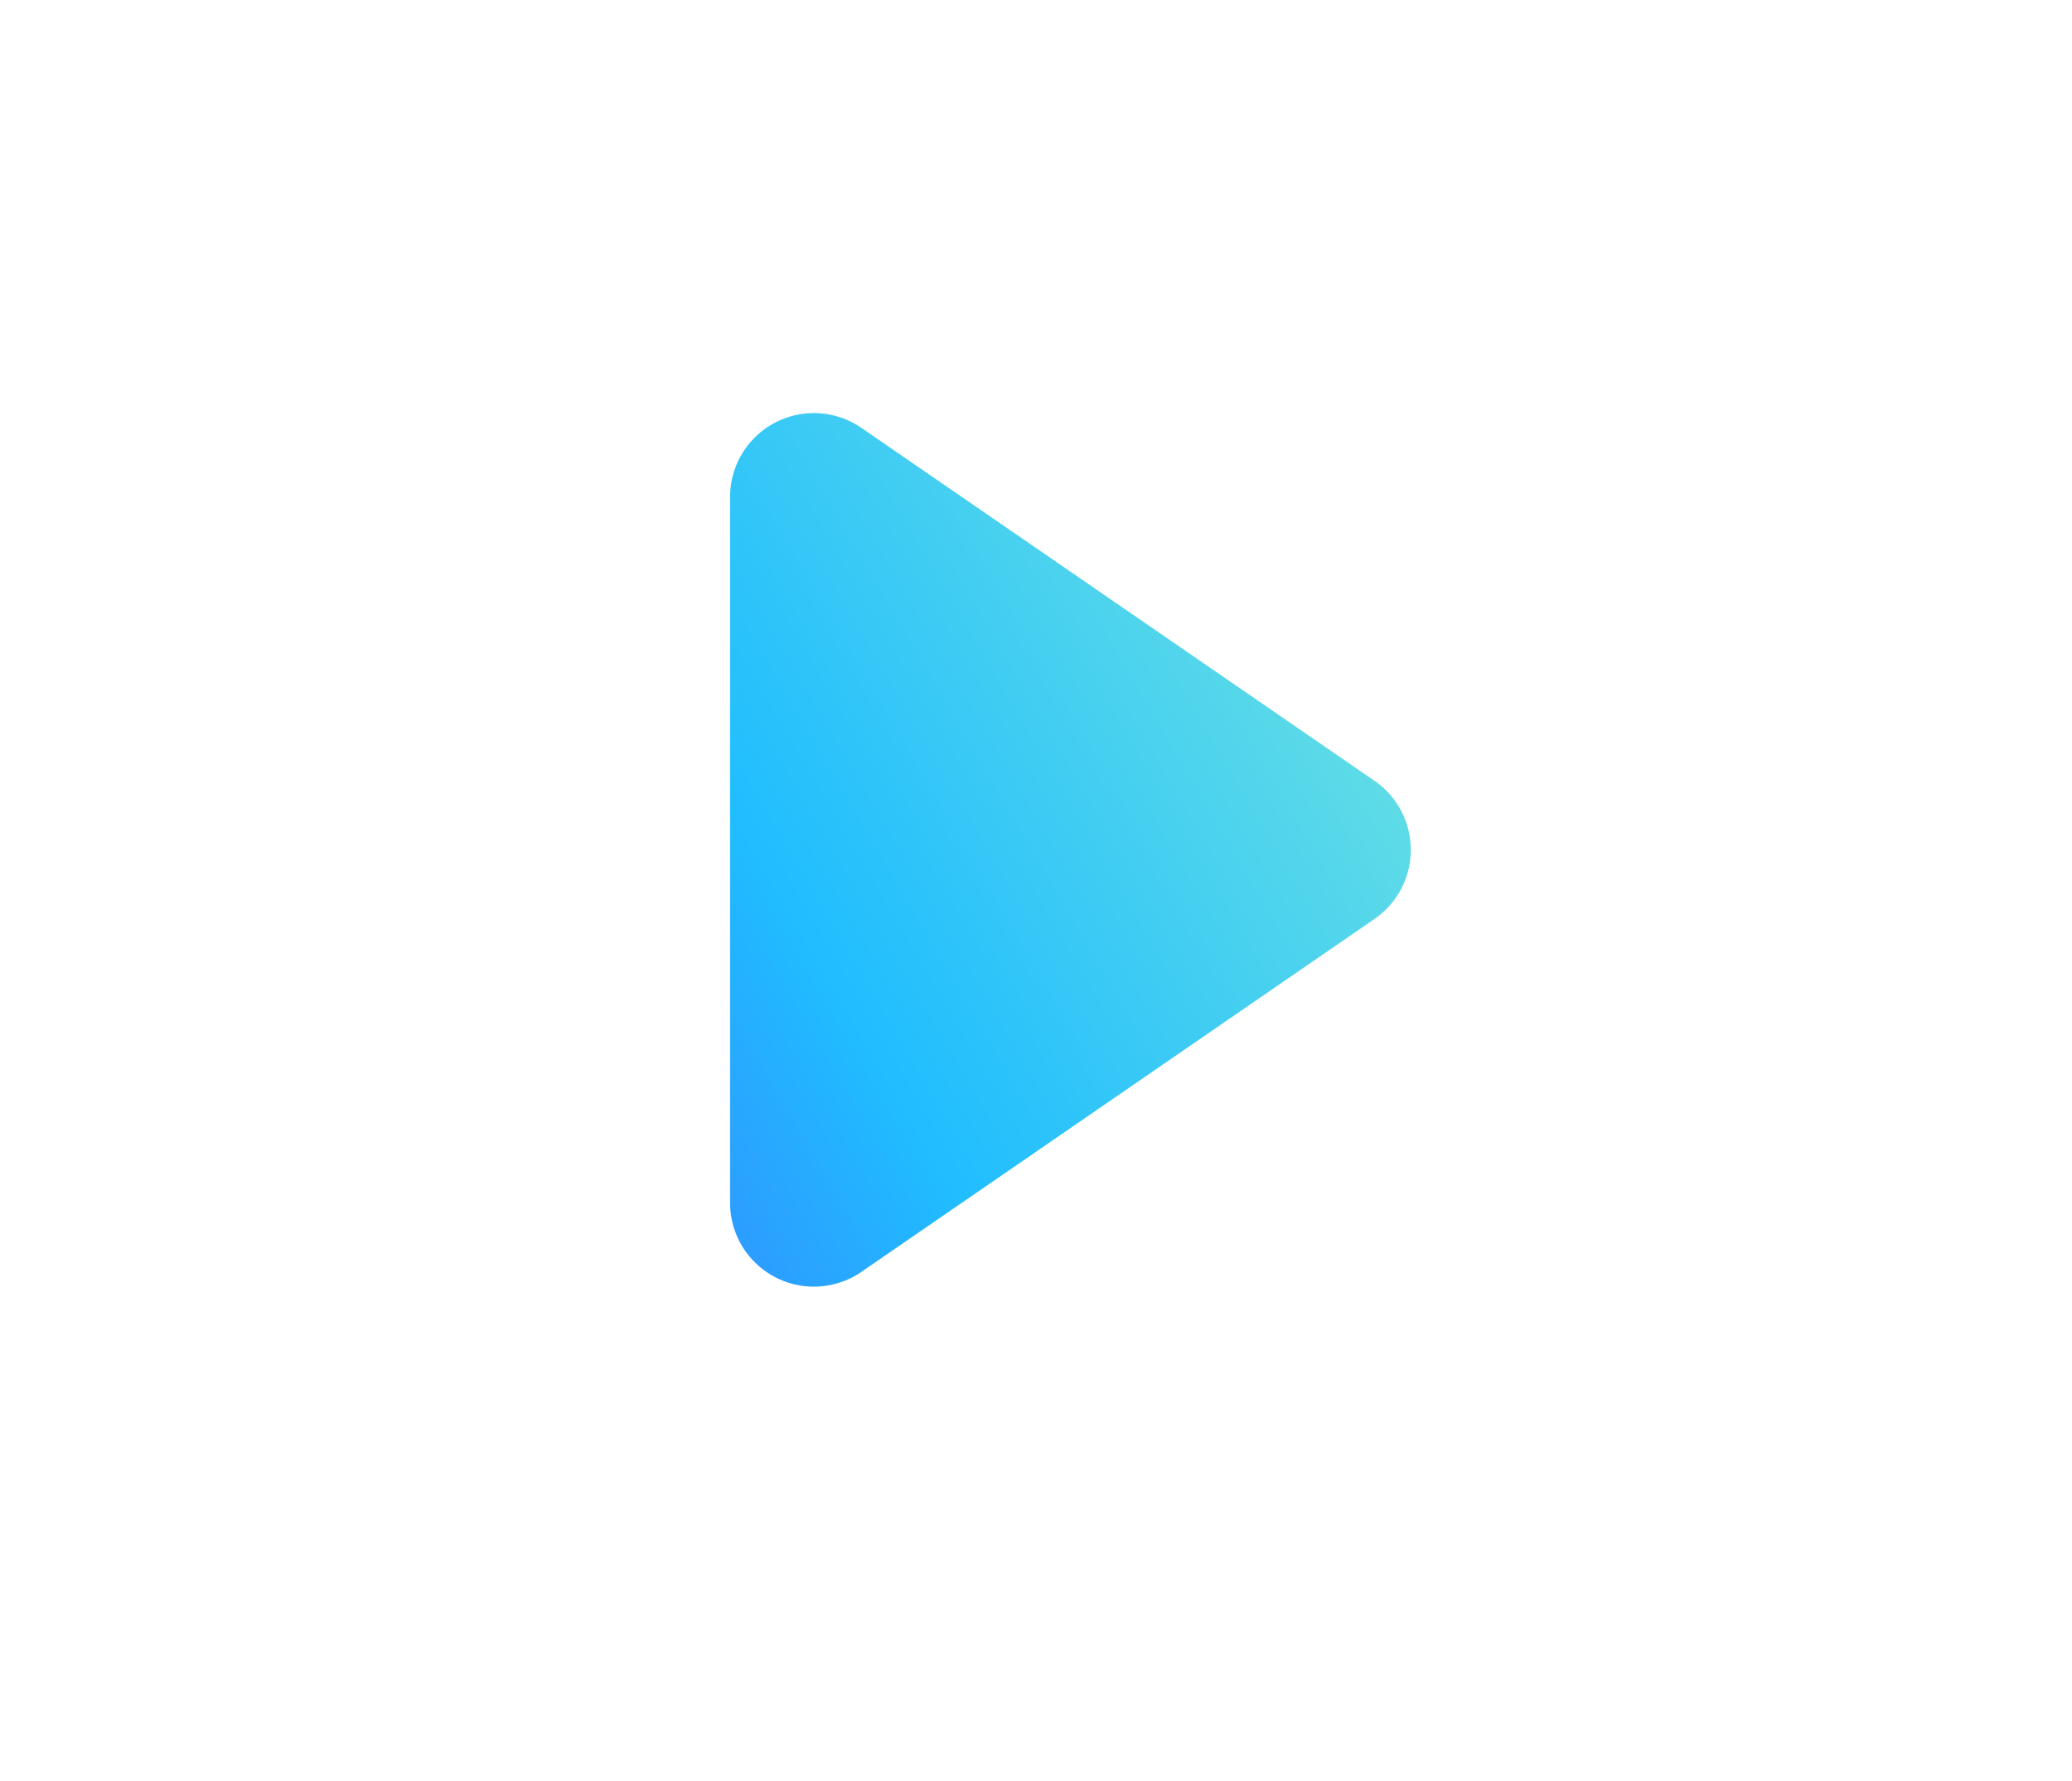 <svg xmlns="http://www.w3.org/2000/svg" width="143.108" height="122.988"><defs><filter id="a" x="0" y="0" width="143.108" height="122.988" filterUnits="userSpaceOnUse"><feOffset dy="3"/><feGaussianBlur stdDeviation="3" result="blur"/><feFlood flood-opacity=".161"/><feComposite operator="in" in2="blur"/><feComposite in="SourceGraphic"/></filter><linearGradient id="b" x1="-.758" y1="1.527" x2="1.596" y2="-.246" gradientUnits="objectBoundingBox"><stop offset="0" stop-color="#5433ff"/><stop offset=".425" stop-color="#20bdff"/><stop offset="1" stop-color="#a5fecb"/></linearGradient></defs><g data-name="Group 1441"><g transform="translate(.005 .002)" filter="url(#a)"><rect data-name="Rectangle 859" width="125.108" height="104.988" rx="22" transform="translate(9 6)" fill="#fff"/></g><g data-name="play button"><path data-name="Path 11238" d="M136.135 96.776L100.7 121.151a5.79 5.79 0 0 1-9.074-4.769V67.627a5.79 5.79 0 0 1 9.074-4.769l35.436 24.377a5.79 5.79 0 0 1 0 9.539z" transform="translate(-41.202 -33.303)" fill="url(#b)"/></g></g></svg>